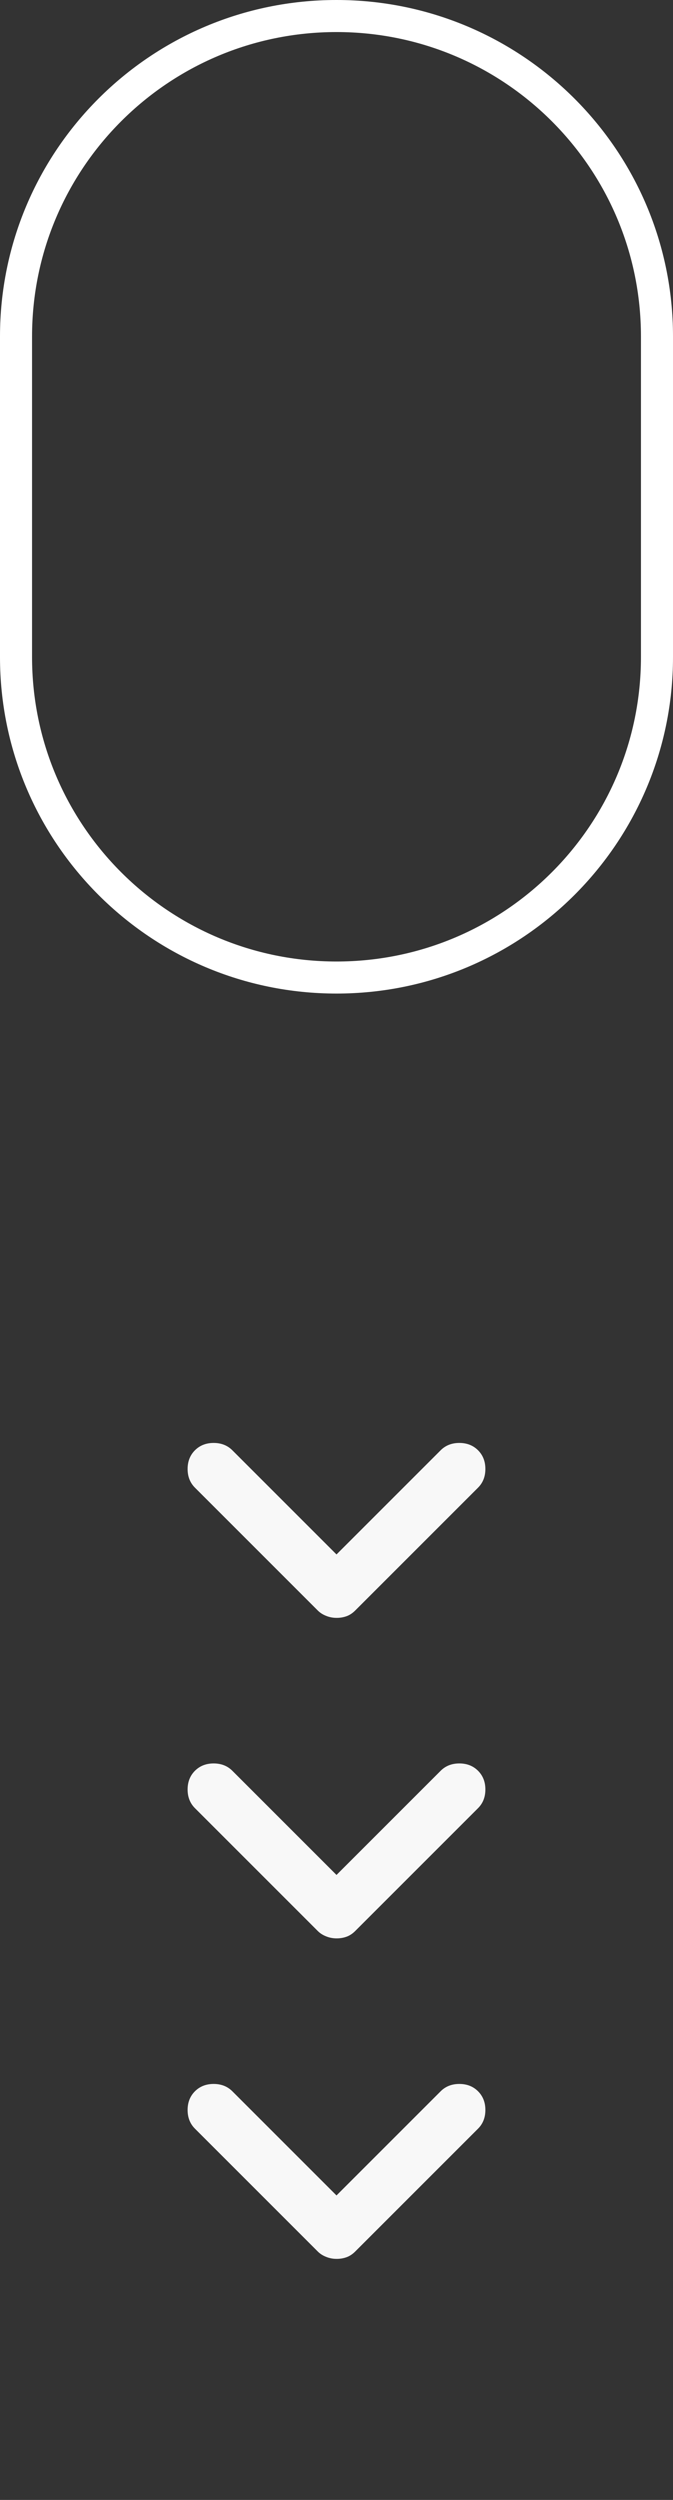 <svg width="42" height="156" viewBox="0 0 42 156" fill="none" xmlns="http://www.w3.org/2000/svg">
<rect x="0" y="0" width="42" height="156" fill="#333333" stroke="none"/>
<path d="M41 21C41 9.954 32.046 1 21 1C9.954 1 1 9.954 1 21V41C1 52.046 9.954 61 21 61C32.046 61 41 52.046 41 41V21Z" stroke="white" stroke-width="2"/>
<path d="M21 100.958C20.777 100.958 20.562 100.917 20.353 100.833C20.144 100.75 19.971 100.639 19.833 100.5L12.166 92.833C11.861 92.528 11.708 92.139 11.708 91.667C11.708 91.195 11.861 90.806 12.166 90.5C12.472 90.195 12.861 90.042 13.333 90.042C13.805 90.042 14.194 90.195 14.5 90.5L21 97L27.5 90.5C27.805 90.195 28.194 90.042 28.666 90.042C29.139 90.042 29.527 90.195 29.833 90.5C30.139 90.806 30.291 91.195 30.291 91.667C30.291 92.139 30.139 92.528 29.833 92.833L22.166 100.5C22 100.667 21.819 100.785 21.625 100.855C21.43 100.925 21.222 100.96 21 100.958Z" fill="#F8F8F8"/>
<path d="M21 120.958C20.777 120.958 20.562 120.917 20.353 120.833C20.144 120.75 19.971 120.639 19.833 120.5L12.166 112.833C11.861 112.528 11.708 112.139 11.708 111.667C11.708 111.195 11.861 110.806 12.166 110.5C12.472 110.195 12.861 110.042 13.333 110.042C13.805 110.042 14.194 110.195 14.5 110.5L21 117L27.5 110.5C27.805 110.195 28.194 110.042 28.666 110.042C29.139 110.042 29.527 110.195 29.833 110.5C30.139 110.806 30.291 111.195 30.291 111.667C30.291 112.139 30.139 112.528 29.833 112.833L22.166 120.5C22 120.667 21.819 120.785 21.625 120.855C21.43 120.925 21.222 120.96 21 120.958Z" fill="#F8F8F8"/>
<path d="M21 140.958C20.777 140.958 20.562 140.917 20.353 140.833C20.144 140.75 19.971 140.639 19.833 140.5L12.166 132.833C11.861 132.528 11.708 132.139 11.708 131.667C11.708 131.195 11.861 130.806 12.166 130.5C12.472 130.195 12.861 130.042 13.333 130.042C13.805 130.042 14.194 130.195 14.5 130.5L21 137L27.5 130.5C27.805 130.195 28.194 130.042 28.666 130.042C29.139 130.042 29.527 130.195 29.833 130.5C30.139 130.806 30.291 131.195 30.291 131.667C30.291 132.139 30.139 132.528 29.833 132.833L22.166 140.5C22 140.667 21.819 140.785 21.625 140.855C21.43 140.925 21.222 140.96 21 140.958Z" fill="#F8F8F8"/>
</svg>
